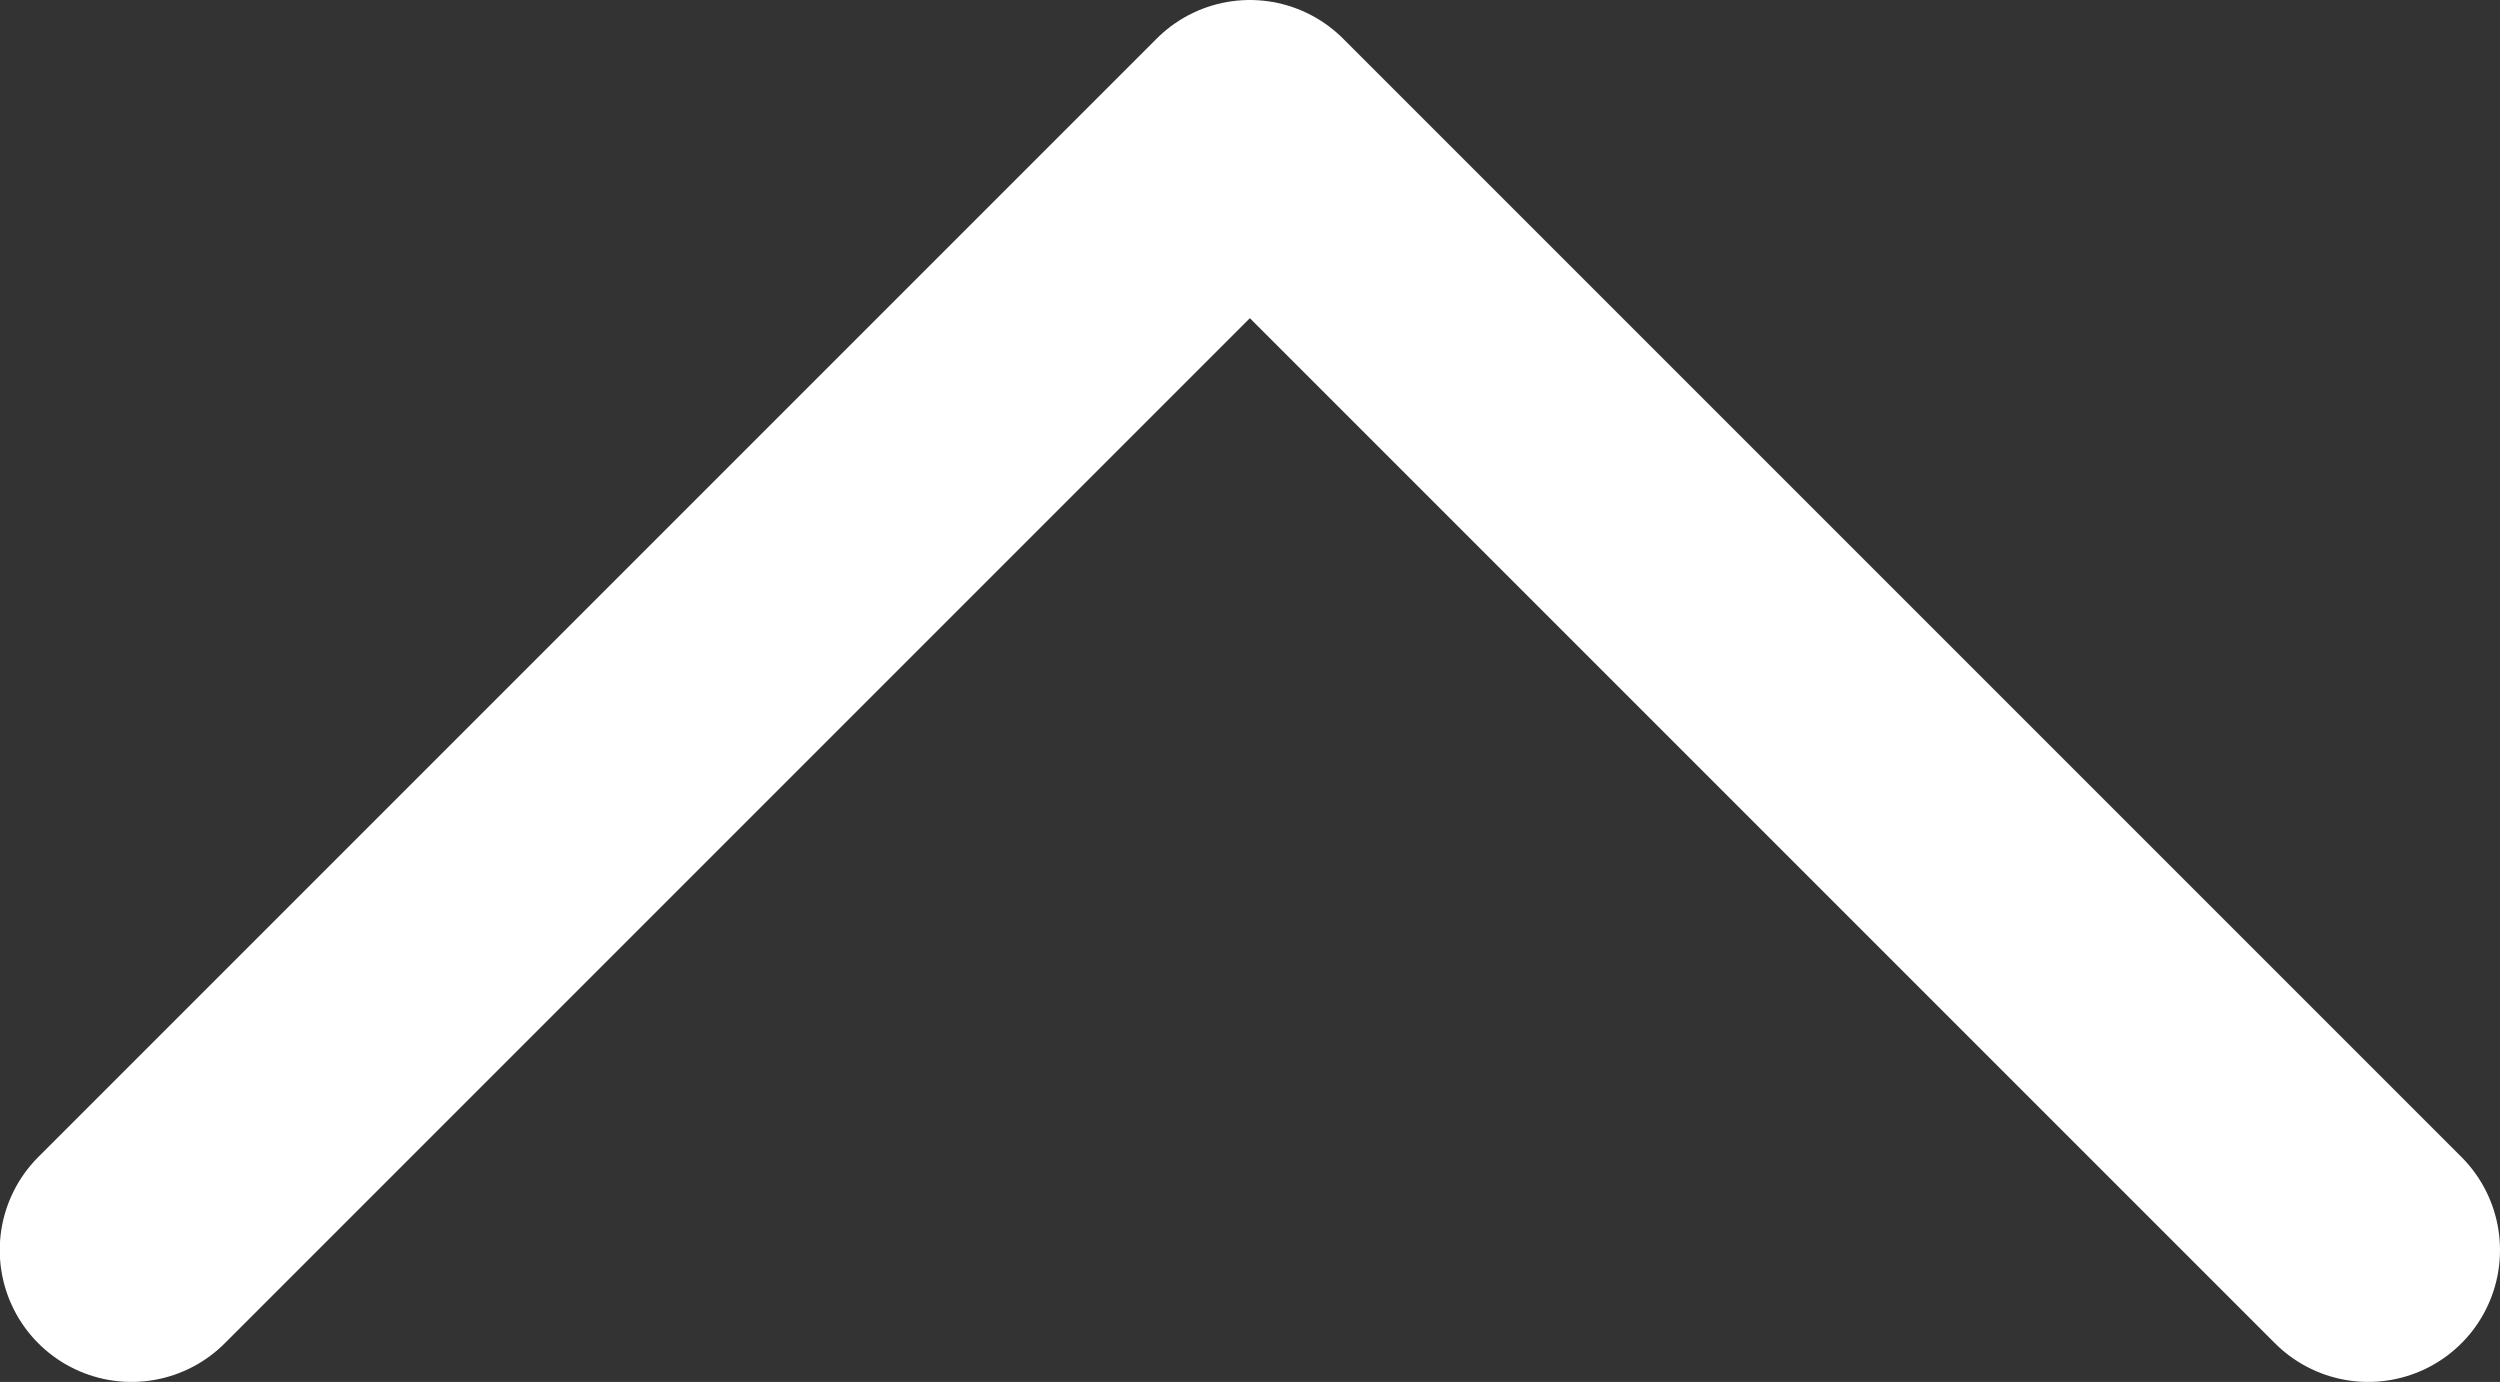 <svg width="9.485" height="5.243" fill="none" version="1.1" viewBox="0 0 9.485 5.243" xmlns="http://www.w3.org/2000/svg">
 <rect x="0" y="0" width="9.485" height="5.243" fill="#333333" stroke="none"/>
 <path d="m8.985 4.743-4.243-4.243-4.243 4.243" stroke="#fff" stroke-linecap="round" stroke-linejoin="round" style="fill:none;stroke:#fff"/>
</svg>
